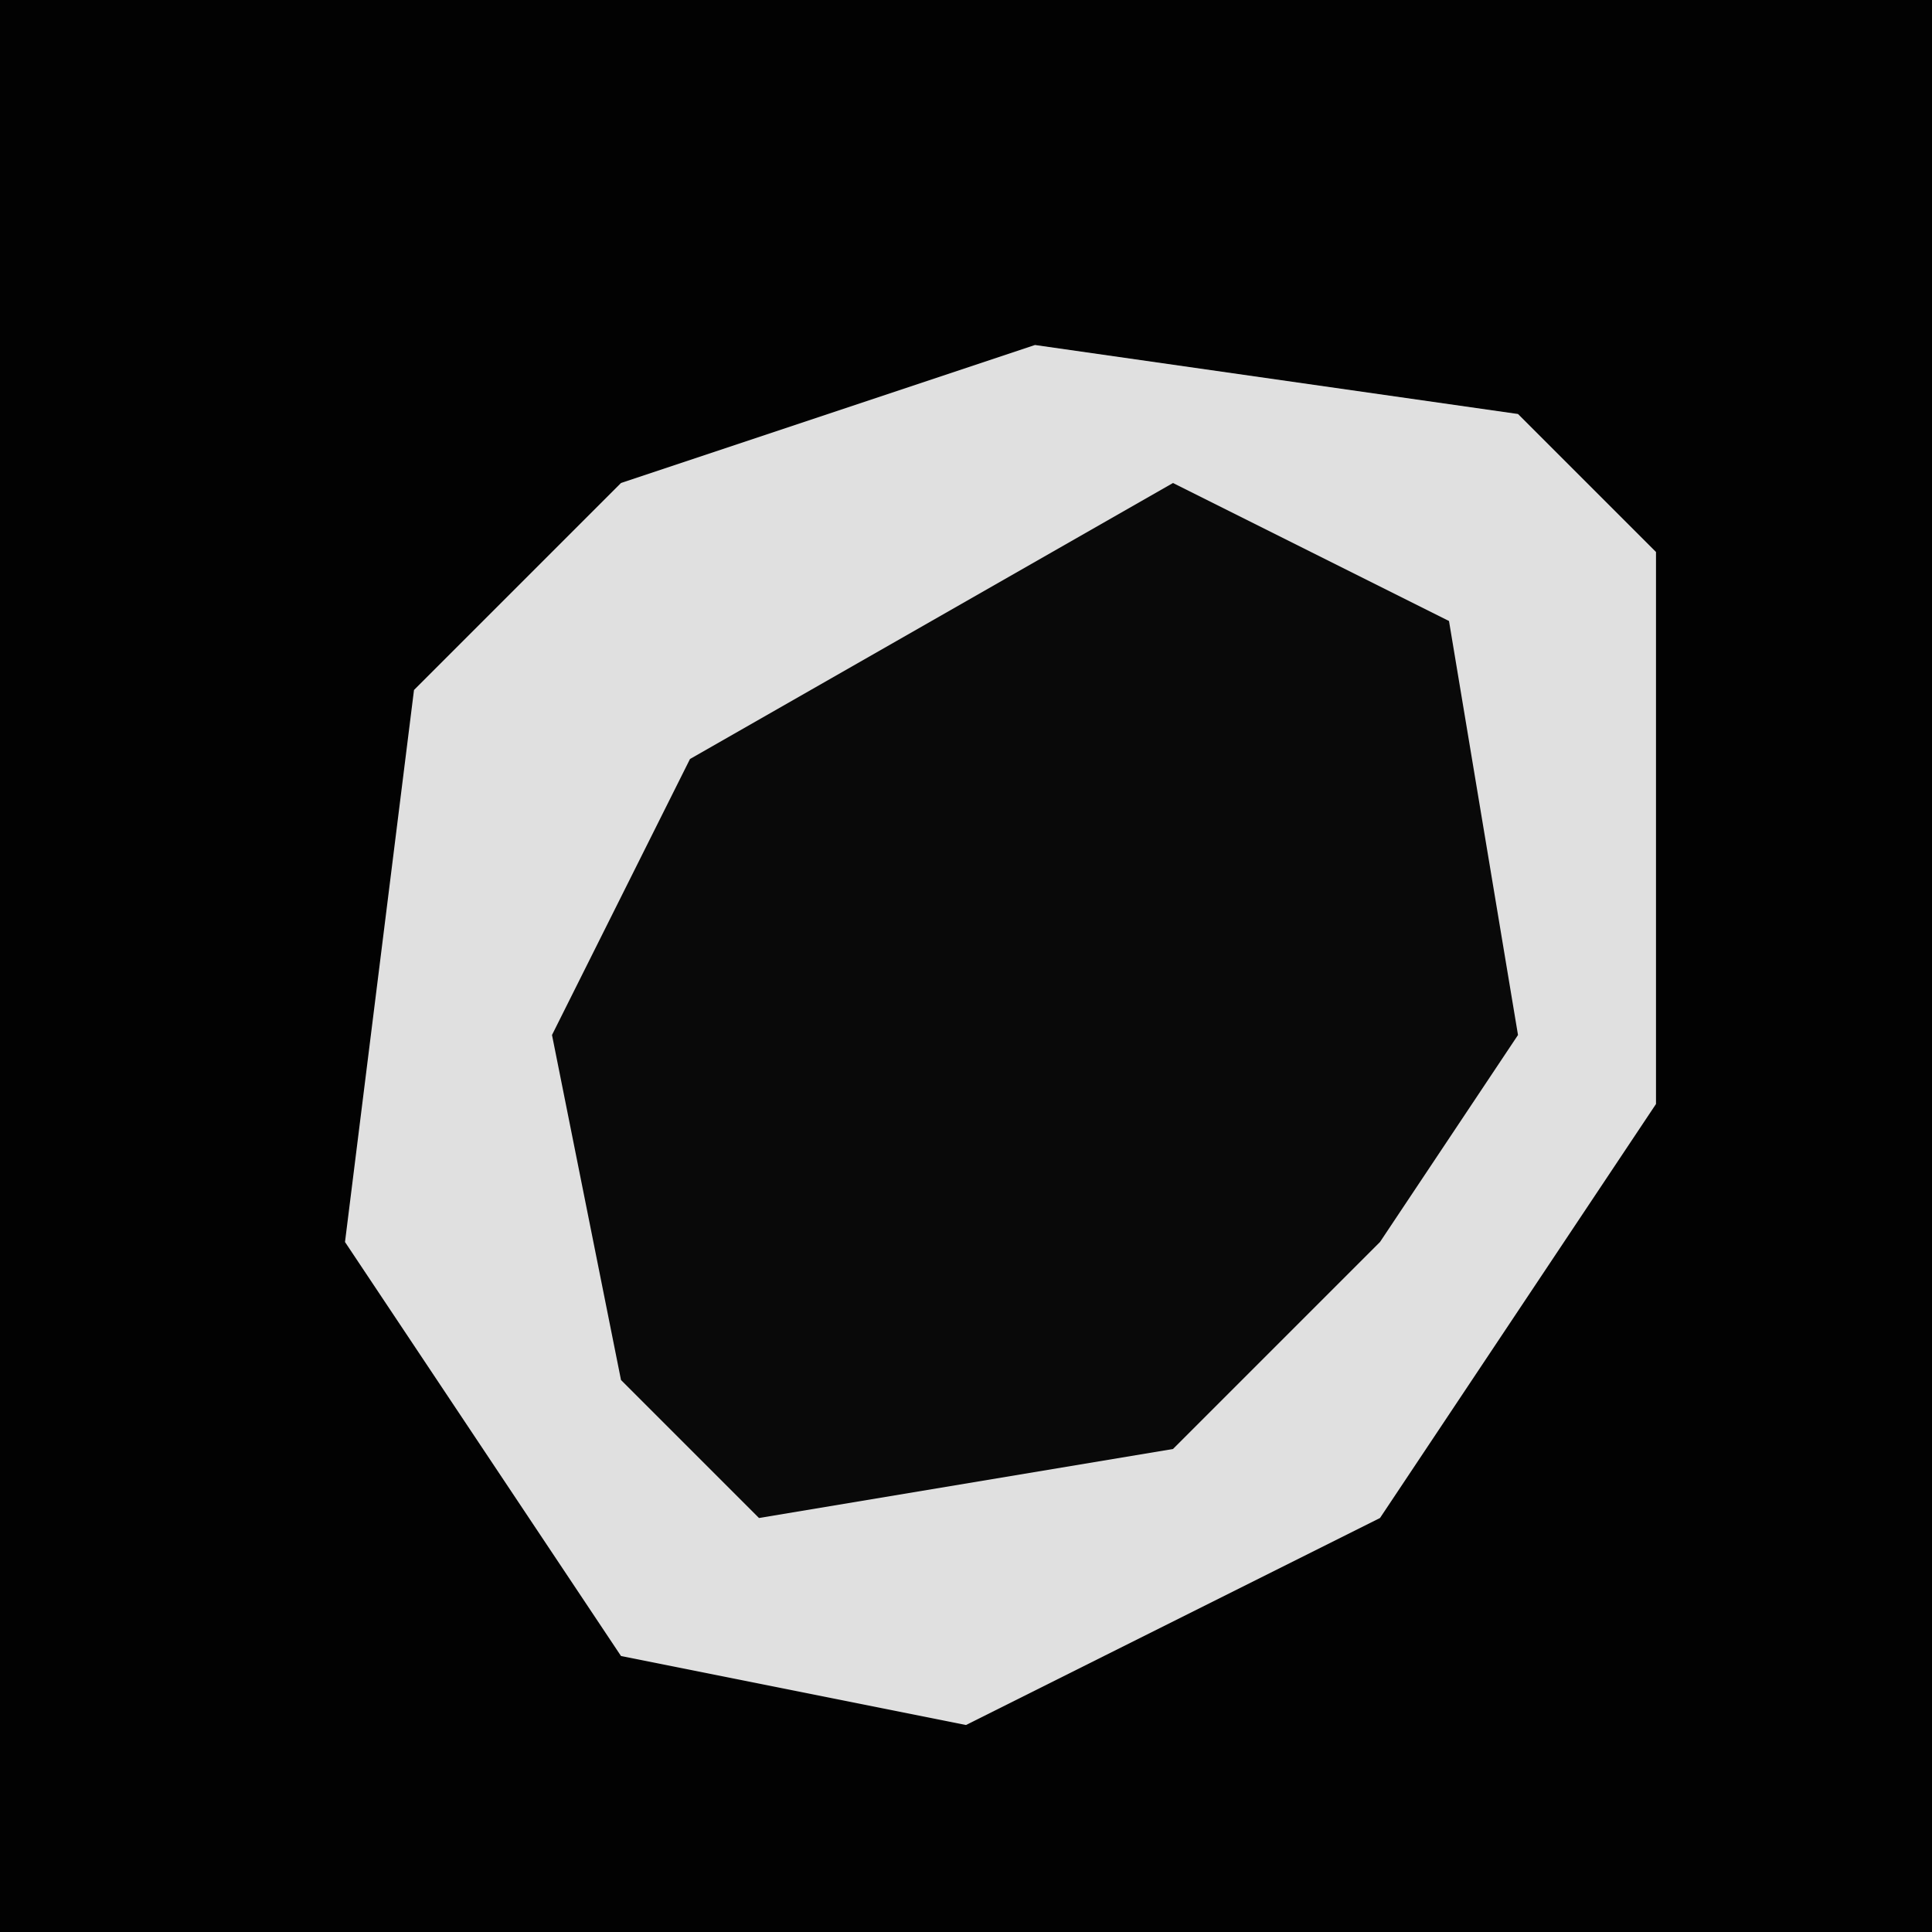 <?xml version="1.0" encoding="UTF-8"?>
<svg version="1.1" xmlns="http://www.w3.org/2000/svg" width="28" height="28">
<path d="M0,0 L28,0 L28,28 L0,28 Z " fill="#020202" transform="translate(0,0)"/>
<path d="M0,0 L7,1 L9,3 L9,11 L5,17 L-1,20 L-6,19 L-10,13 L-9,5 L-6,2 Z " fill="#090909" transform="translate(15,5)"/>
<path d="M0,0 L7,1 L9,3 L9,11 L5,17 L-1,20 L-6,19 L-10,13 L-9,5 L-6,2 Z M2,2 L-5,6 L-7,10 L-6,15 L-4,17 L2,16 L5,13 L7,10 L6,4 Z " fill="#E0E0E0" transform="translate(15,5)"/>
</svg>
